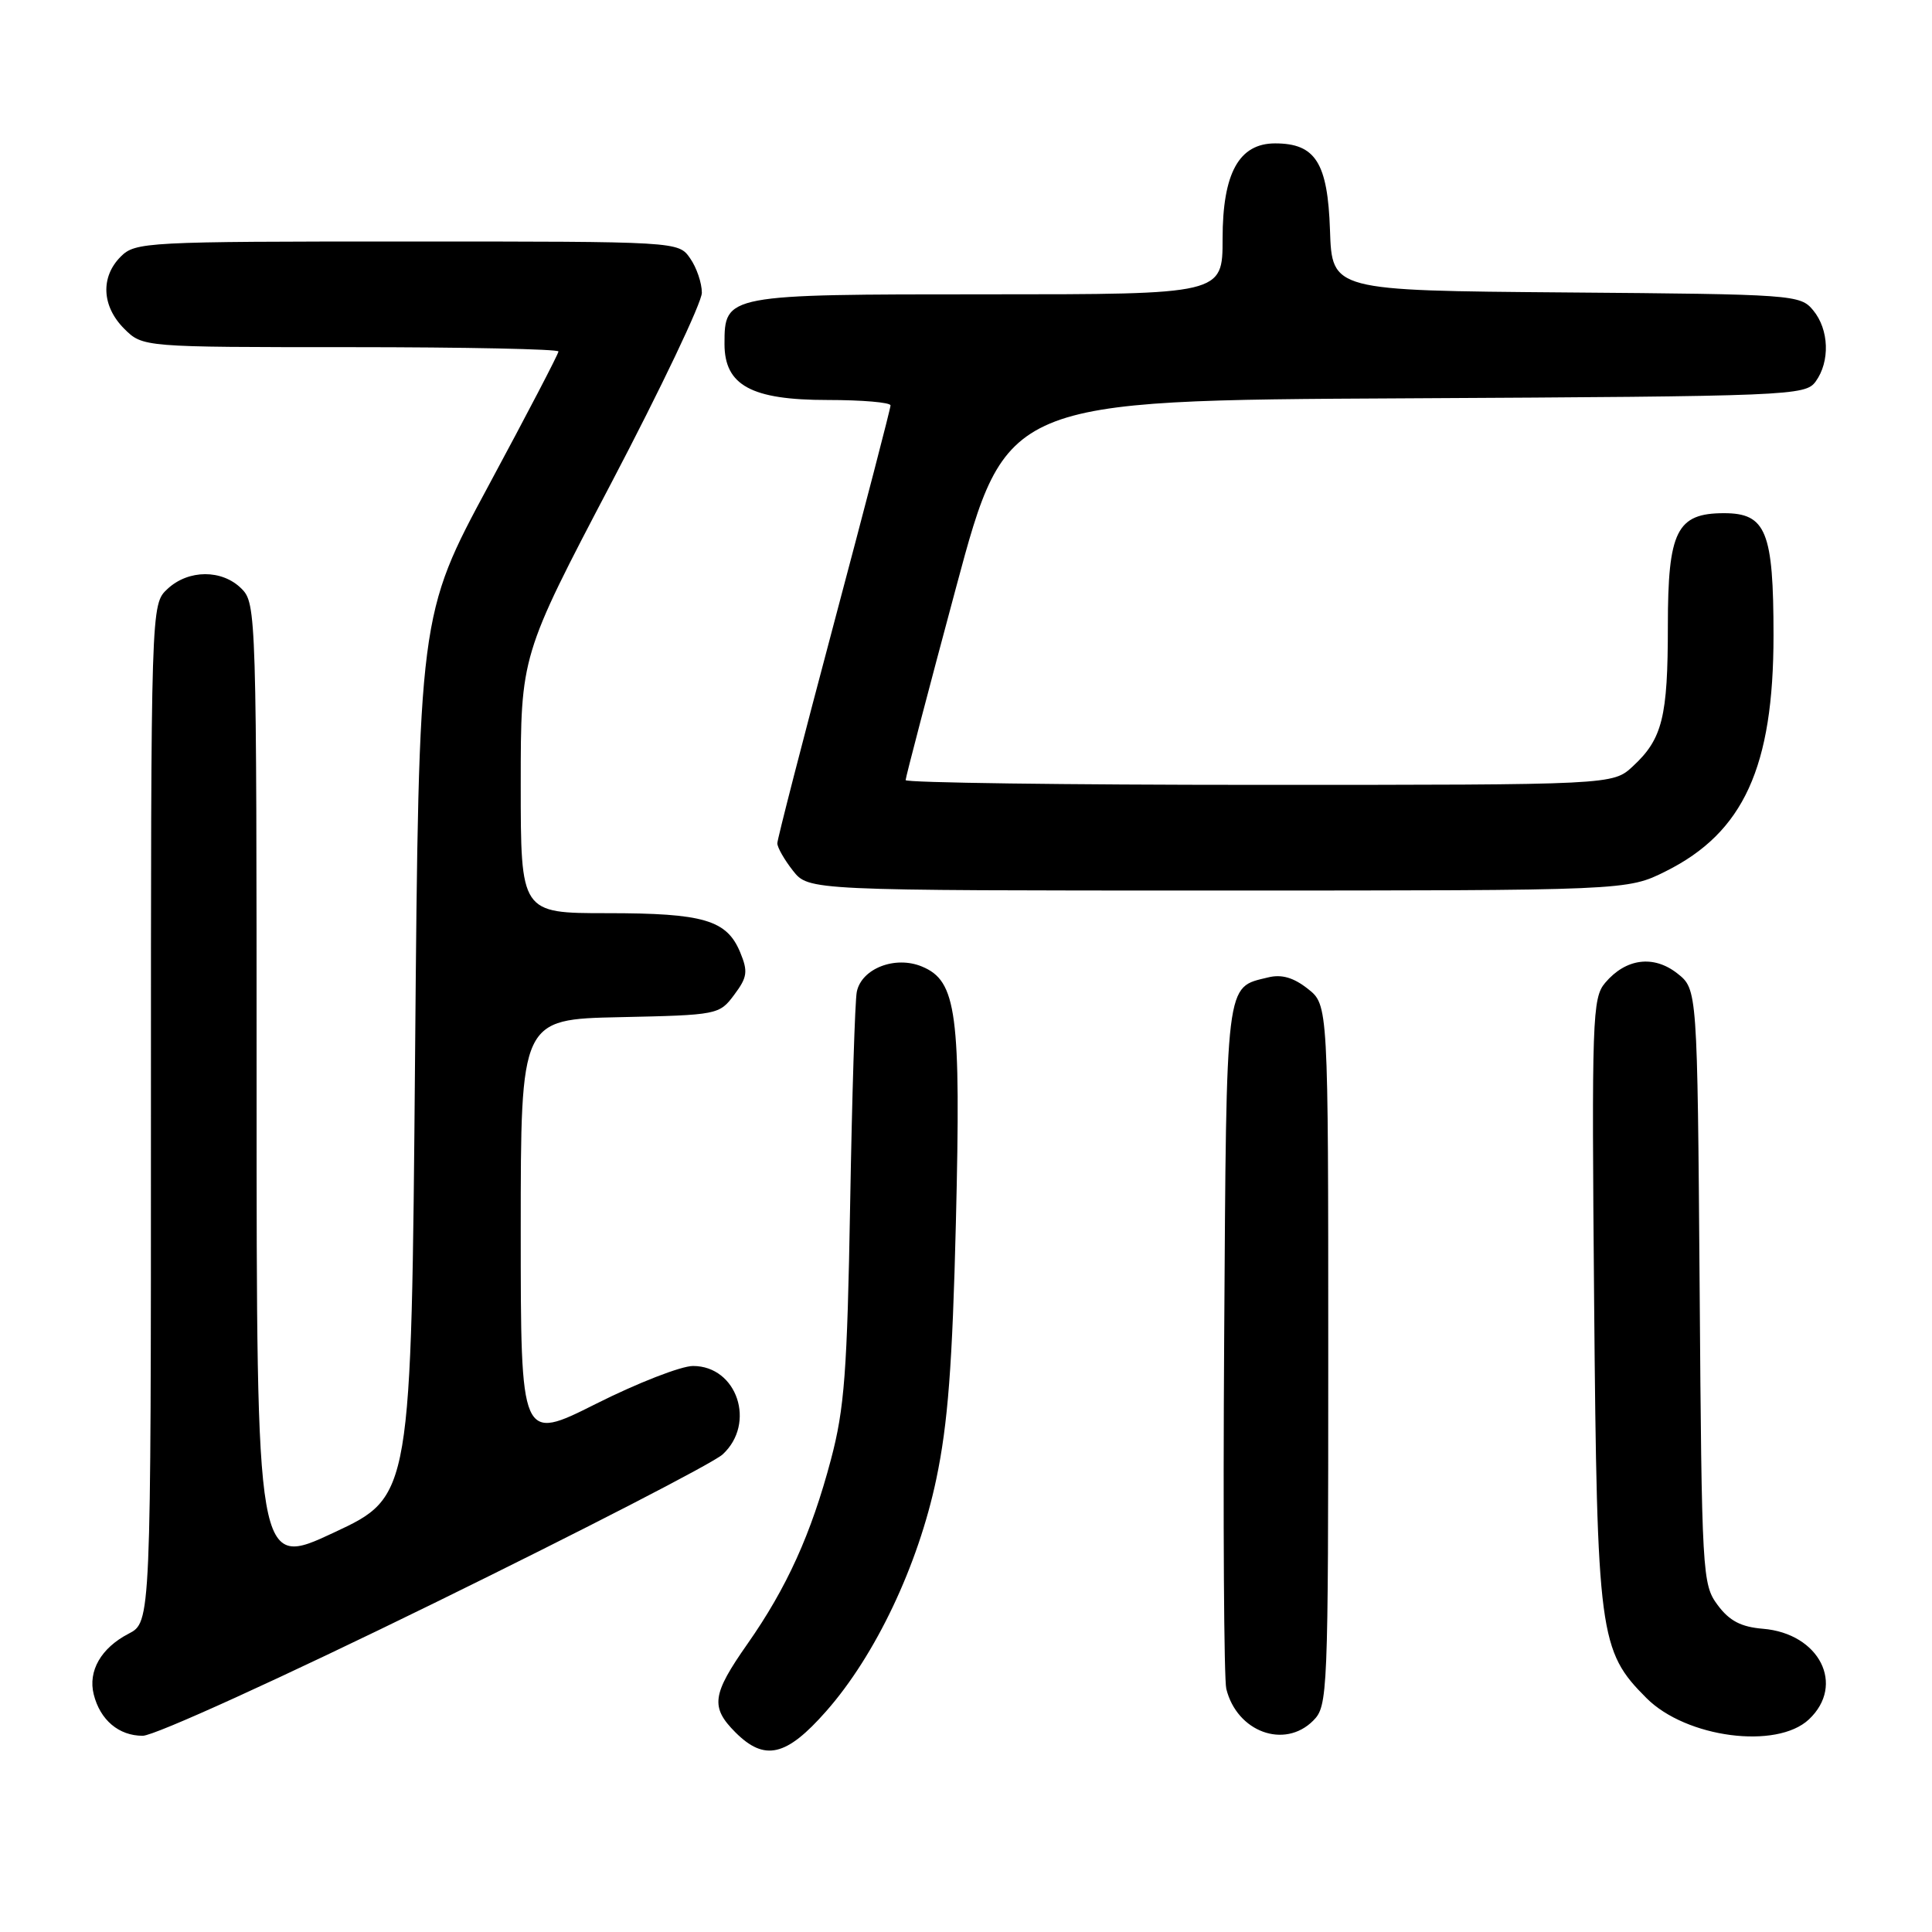 <?xml version="1.0" encoding="UTF-8" standalone="no"?>
<!DOCTYPE svg PUBLIC "-//W3C//DTD SVG 1.1//EN" "http://www.w3.org/Graphics/SVG/1.1/DTD/svg11.dtd" >
<svg xmlns="http://www.w3.org/2000/svg" xmlns:xlink="http://www.w3.org/1999/xlink" version="1.1" viewBox="0 0 256 256">
 <g >
 <path fill="currentColor"
d=" M 109.47 226.75 C 116.01 219.34 121.66 207.42 124.06 196.00 C 125.60 188.68 126.20 180.87 126.66 162.00 C 127.34 134.19 126.78 129.98 122.16 128.07 C 118.62 126.60 114.16 128.33 113.53 131.42 C 113.29 132.56 112.90 145.20 112.65 159.50 C 112.26 181.78 111.90 186.63 110.10 193.41 C 107.49 203.26 104.25 210.40 99.04 217.83 C 94.34 224.53 94.11 226.20 97.45 229.55 C 101.32 233.41 104.19 232.75 109.47 226.75 Z  M 57.59 212.39 C 77.34 202.71 94.51 193.86 95.75 192.72 C 100.22 188.61 97.67 181.00 91.83 181.00 C 90.25 181.00 84.47 183.25 78.98 186.01 C 69.00 191.02 69.00 191.02 69.00 163.04 C 69.00 135.06 69.00 135.06 82.14 134.78 C 95.10 134.50 95.32 134.46 97.29 131.81 C 99.03 129.49 99.13 128.73 98.08 126.19 C 96.30 121.90 93.25 121.00 80.45 121.00 C 69.00 121.00 69.00 121.00 69.00 103.93 C 69.00 86.87 69.00 86.87 81.00 64.00 C 87.60 51.42 93.00 40.08 93.00 38.79 C 93.00 37.50 92.30 35.44 91.44 34.22 C 89.89 32.00 89.89 32.00 53.94 32.00 C 19.33 32.00 17.93 32.07 16.00 34.00 C 13.30 36.70 13.48 40.57 16.45 43.55 C 18.91 46.00 18.91 46.00 46.45 46.00 C 61.60 46.00 74.00 46.26 74.00 46.57 C 74.00 46.89 69.84 54.87 64.75 64.32 C 55.50 81.50 55.50 81.50 55.00 139.89 C 54.50 198.28 54.50 198.28 44.25 203.07 C 34.00 207.87 34.00 207.87 34.00 143.93 C 34.00 81.33 33.96 79.96 32.00 78.00 C 29.43 75.43 24.97 75.44 22.19 78.04 C 20.00 80.08 20.00 80.08 20.00 147.51 C 20.00 214.95 20.00 214.95 17.03 216.48 C 13.39 218.37 11.64 221.42 12.42 224.52 C 13.27 227.91 15.74 230.00 18.91 230.00 C 20.47 230.00 37.36 222.31 57.59 212.39 Z  M 174.00 228.00 C 175.94 226.06 176.00 224.67 176.00 179.57 C 176.00 133.15 176.00 133.15 173.29 131.02 C 171.40 129.53 169.82 129.07 168.04 129.51 C 162.33 130.91 162.52 129.32 162.21 177.28 C 162.05 201.60 162.18 222.52 162.49 223.78 C 163.90 229.49 170.20 231.80 174.00 228.00 Z  M 239.69 227.83 C 244.55 223.26 241.09 216.44 233.60 215.82 C 230.70 215.58 229.16 214.78 227.60 212.68 C 225.56 209.94 225.49 208.68 225.21 170.47 C 224.91 131.08 224.91 131.08 222.25 128.98 C 219.10 126.51 215.43 126.99 212.69 130.23 C 210.99 132.23 210.90 134.93 211.23 172.44 C 211.62 216.69 211.90 218.74 218.17 225.01 C 223.42 230.27 235.42 231.84 239.69 227.83 Z  M 220.72 115.45 C 231.03 110.31 235.00 101.64 235.00 84.21 C 235.00 70.42 234.02 68.00 228.44 68.00 C 222.18 68.00 221.00 70.36 221.00 82.93 C 221.00 95.03 220.28 97.91 216.36 101.54 C 213.71 104.00 213.71 104.00 166.85 104.00 C 141.08 104.00 120.00 103.71 120.00 103.37 C 120.00 103.02 123.00 91.55 126.67 77.89 C 133.34 53.05 133.34 53.05 186.25 52.78 C 237.30 52.51 239.21 52.43 240.58 50.56 C 242.51 47.91 242.37 43.66 240.25 41.11 C 238.55 39.05 237.69 38.99 207.50 38.75 C 176.50 38.50 176.50 38.50 176.23 30.50 C 175.93 21.57 174.31 19.00 168.96 19.00 C 164.17 19.00 162.00 22.95 162.00 31.63 C 162.00 39.00 162.00 39.00 130.83 39.00 C 96.13 39.00 96.00 39.02 96.00 45.58 C 96.00 51.06 99.56 53.00 109.63 53.00 C 114.24 53.00 118.00 53.32 118.00 53.72 C 118.00 54.12 114.62 67.11 110.50 82.60 C 106.38 98.08 103.00 111.20 103.00 111.74 C 103.00 112.29 103.93 113.92 105.07 115.37 C 107.15 118.00 107.15 118.00 161.38 118.00 C 215.61 118.00 215.61 118.00 220.72 115.45 Z "/>
</g>
</svg>